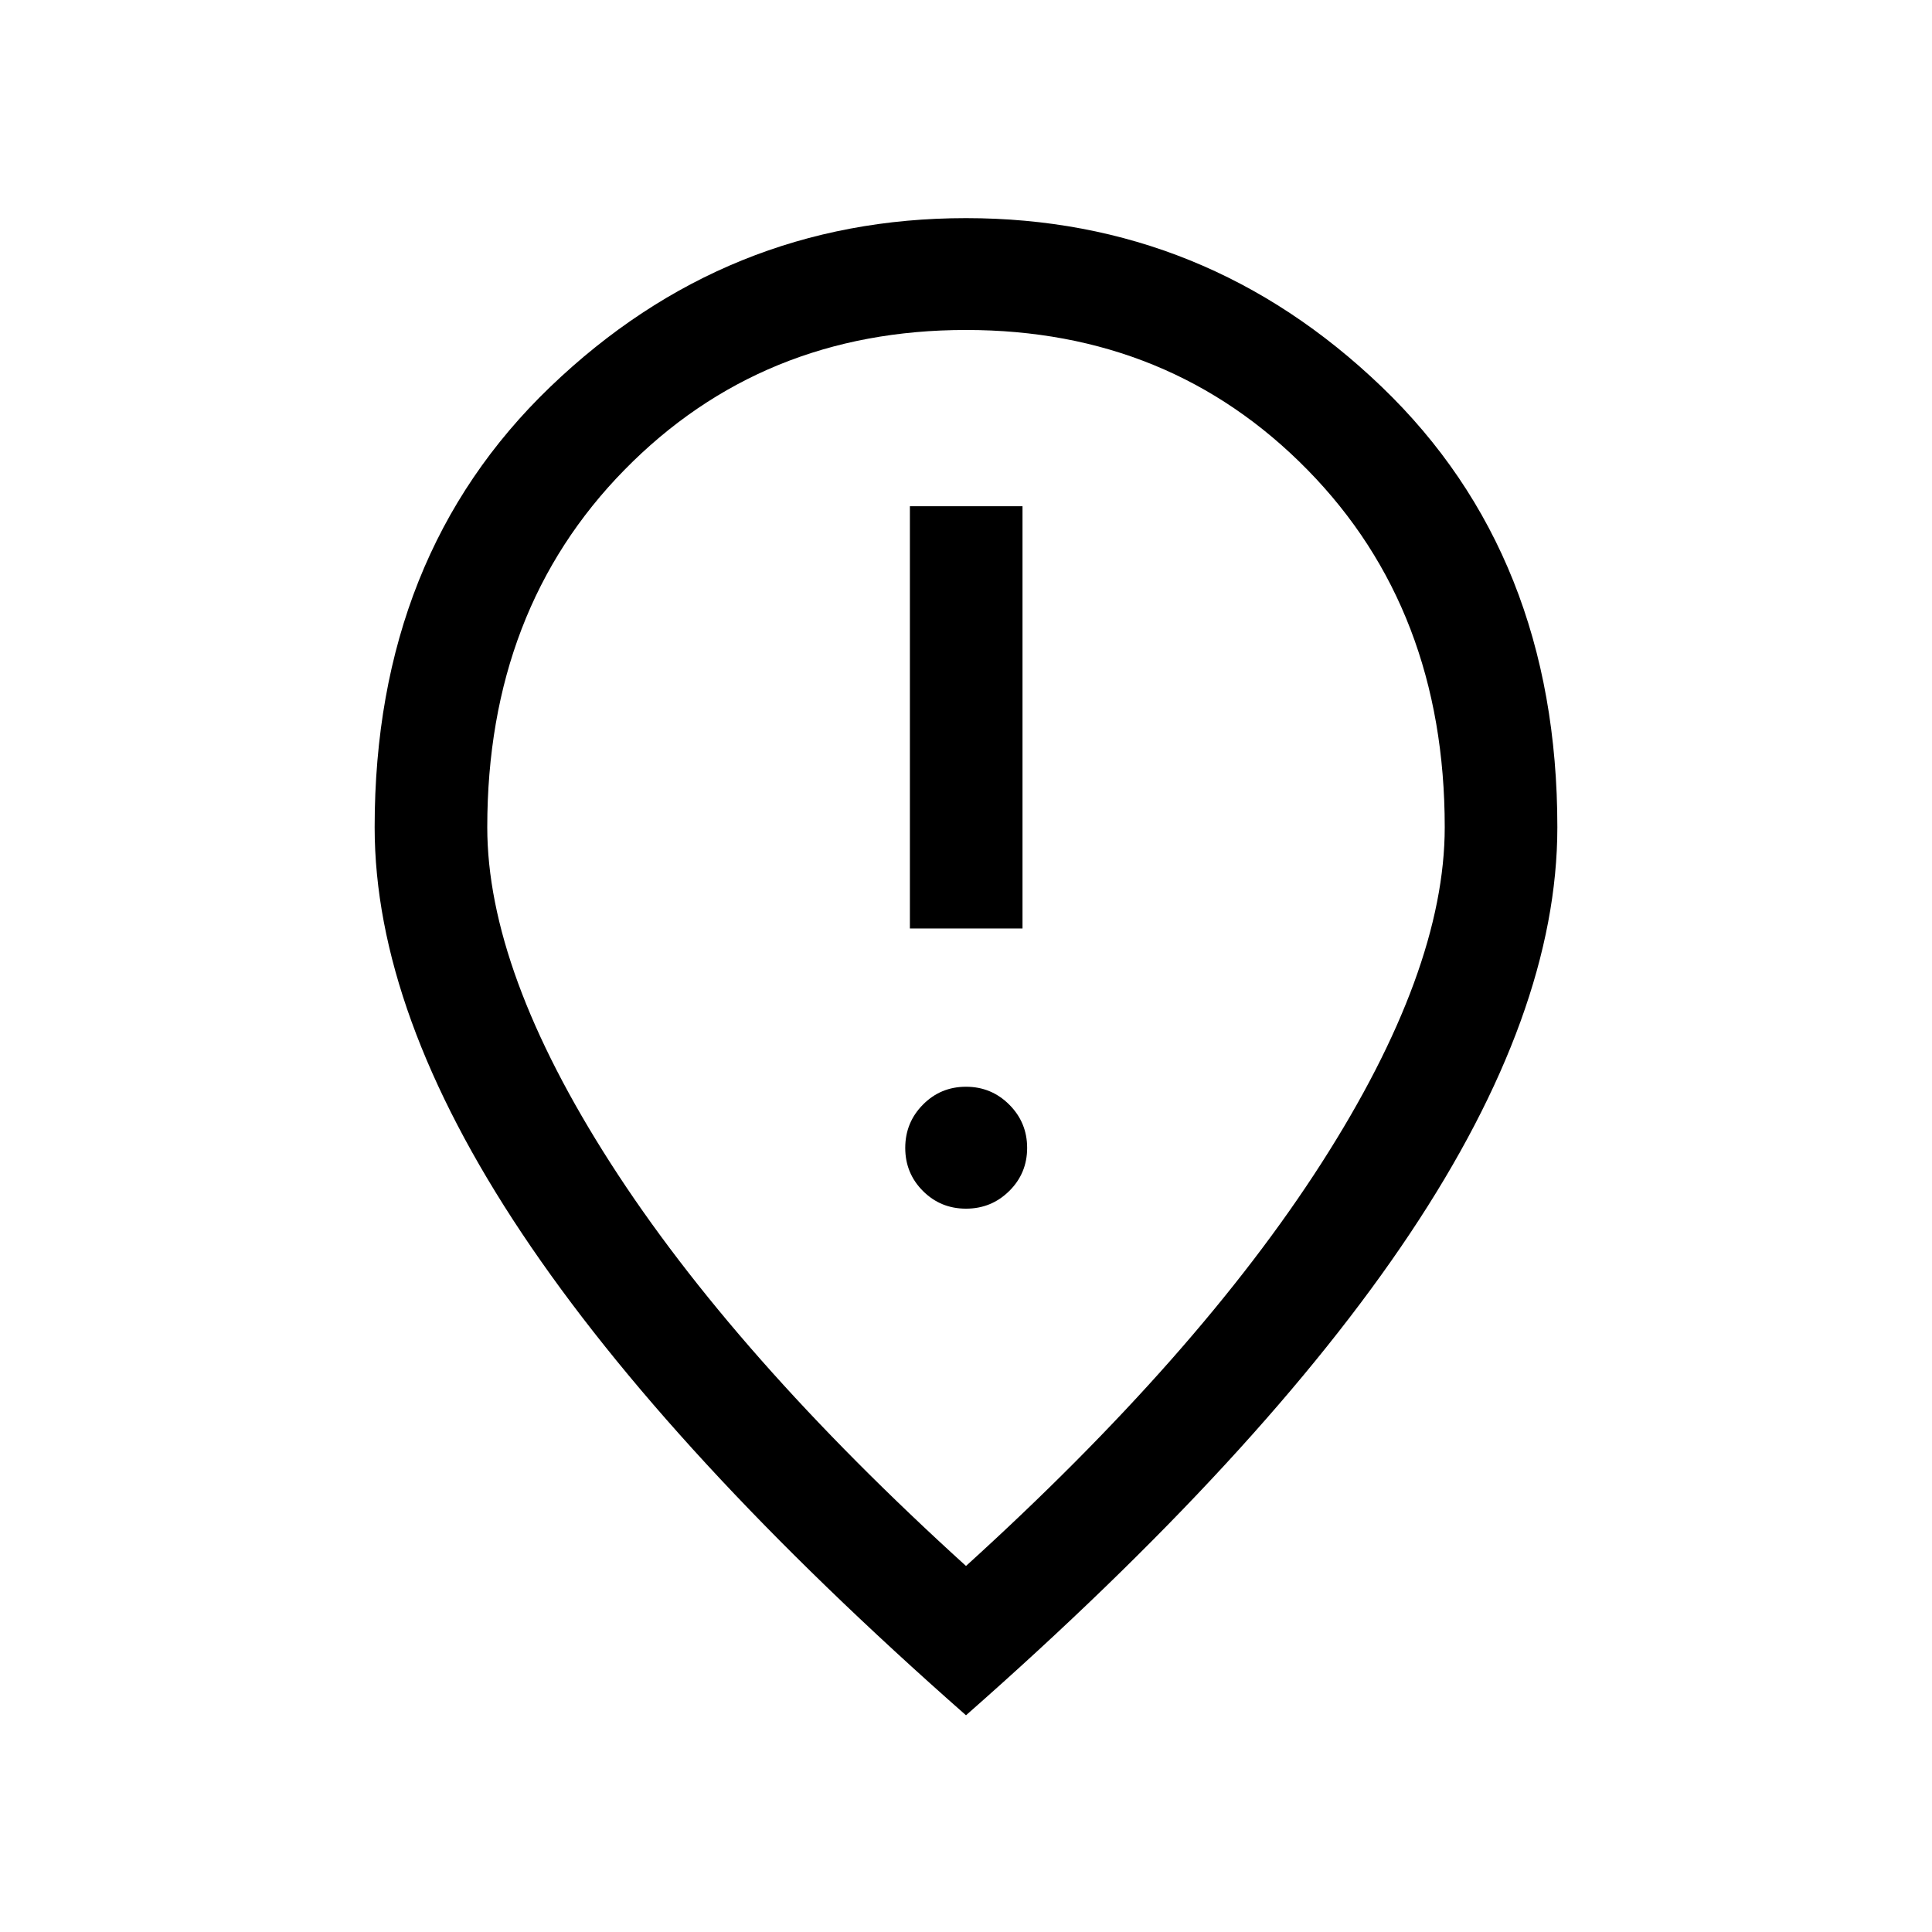 <svg xmlns="http://www.w3.org/2000/svg" height="24" viewBox="0 -960 960 960" width="24"><path d="M452.12-498.65h55.96v-209.81h-55.96v209.81ZM480-359.42q12.62 0 21.5-8.79t8.88-21.4q0-12.62-8.88-21.5Q492.62-420 480-420t-21.4 8.89q-8.79 8.88-8.79 21.5 0 12.61 8.79 21.4 8.78 8.79 21.4 8.79Zm0 177.54Q595.46-286.65 656.67-382.1q61.21-95.44 61.21-166.86 0-108.08-68.19-177.58-68.19-69.5-169.69-69.5t-169.69 69.5q-68.19 69.5-68.19 177.58 0 71.42 61.21 166.86Q364.54-286.65 480-181.88Zm0 74.19Q332.54-237.42 259.35-347.14q-73.19-109.71-73.19-201.82 0-135.04 87.3-218.85 87.31-83.8 206.54-83.8 119.23 0 206.54 83.8 87.3 83.81 87.3 218.85 0 92.11-73.19 201.82Q627.46-237.42 480-107.69Zm0-450Z"/></svg>